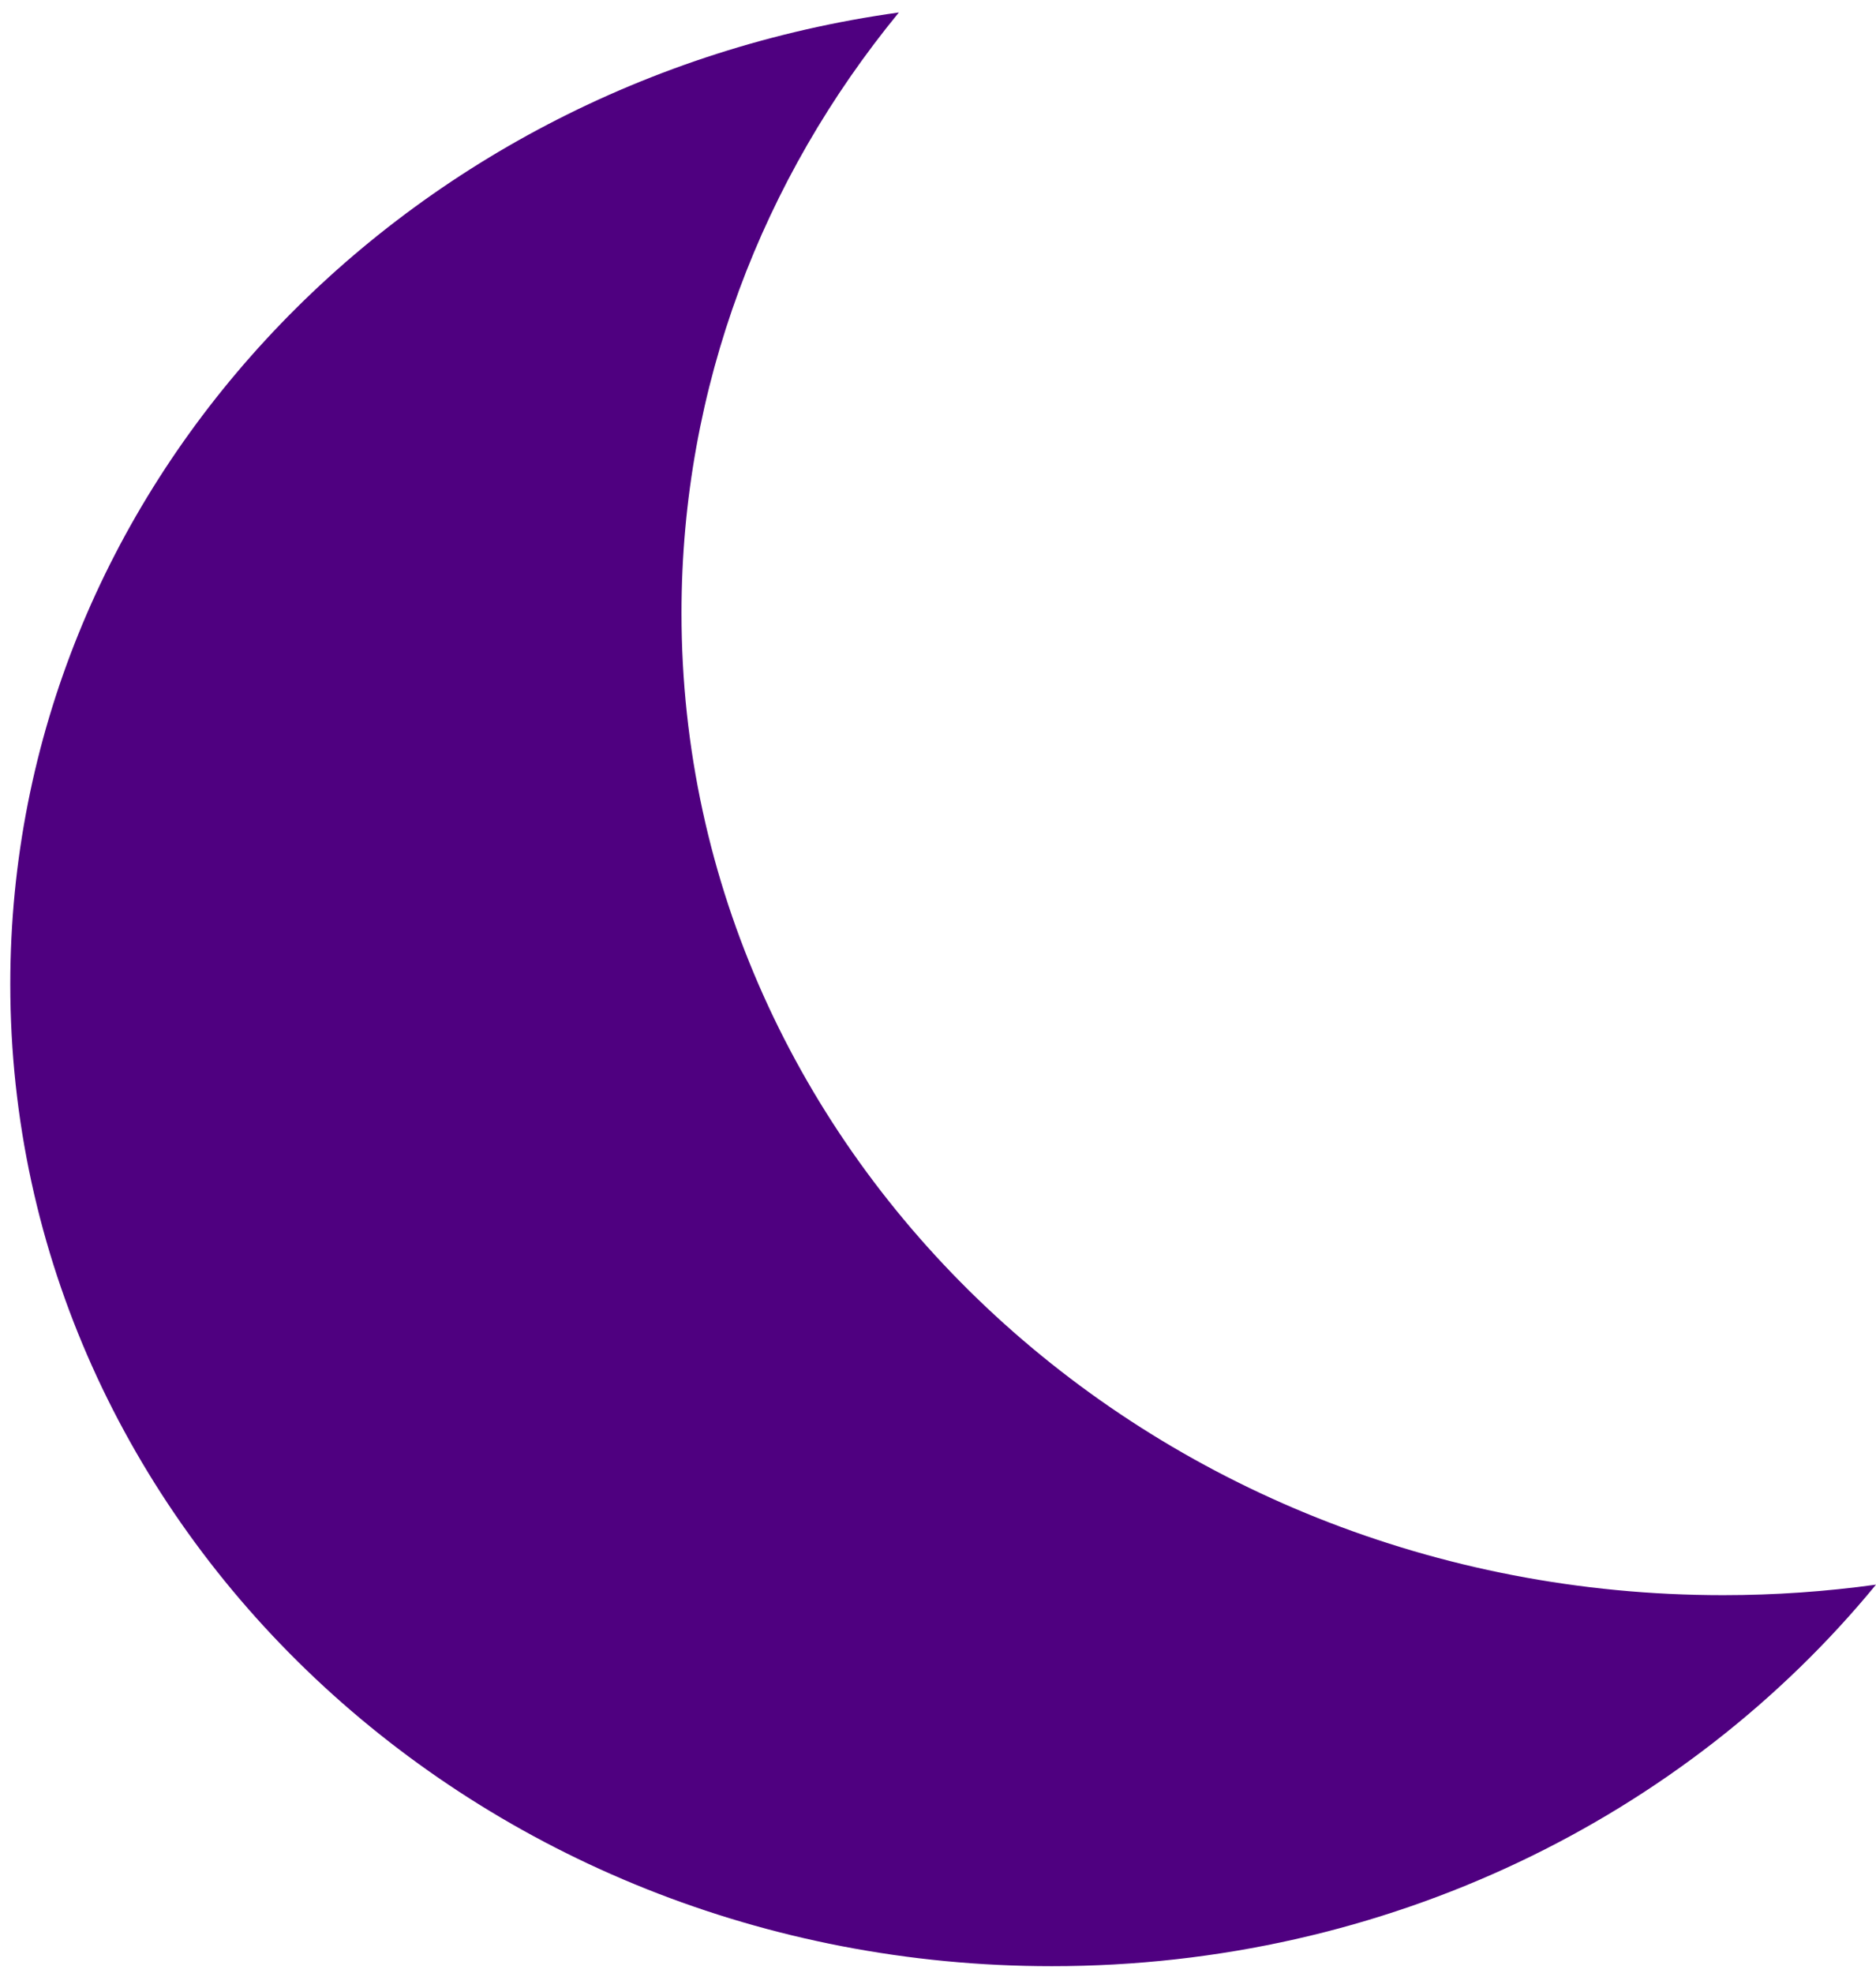 <svg width="116" height="122" viewBox="0 0 116 122" fill="none" xmlns="http://www.w3.org/2000/svg">
<path fill-rule="evenodd" clip-rule="evenodd" d="M116 97.975C112.913 98.403 109.755 98.625 106.543 98.625C70.974 98.625 42.14 71.439 42.14 37.903C42.14 23.918 47.154 11.037 55.581 0.771C24.496 5.084 0.636 30.336 0.636 60.843C0.636 94.378 29.47 121.564 65.038 121.564C85.774 121.564 104.221 112.325 116 97.975Z" fill="#4F0080"/>
</svg>
